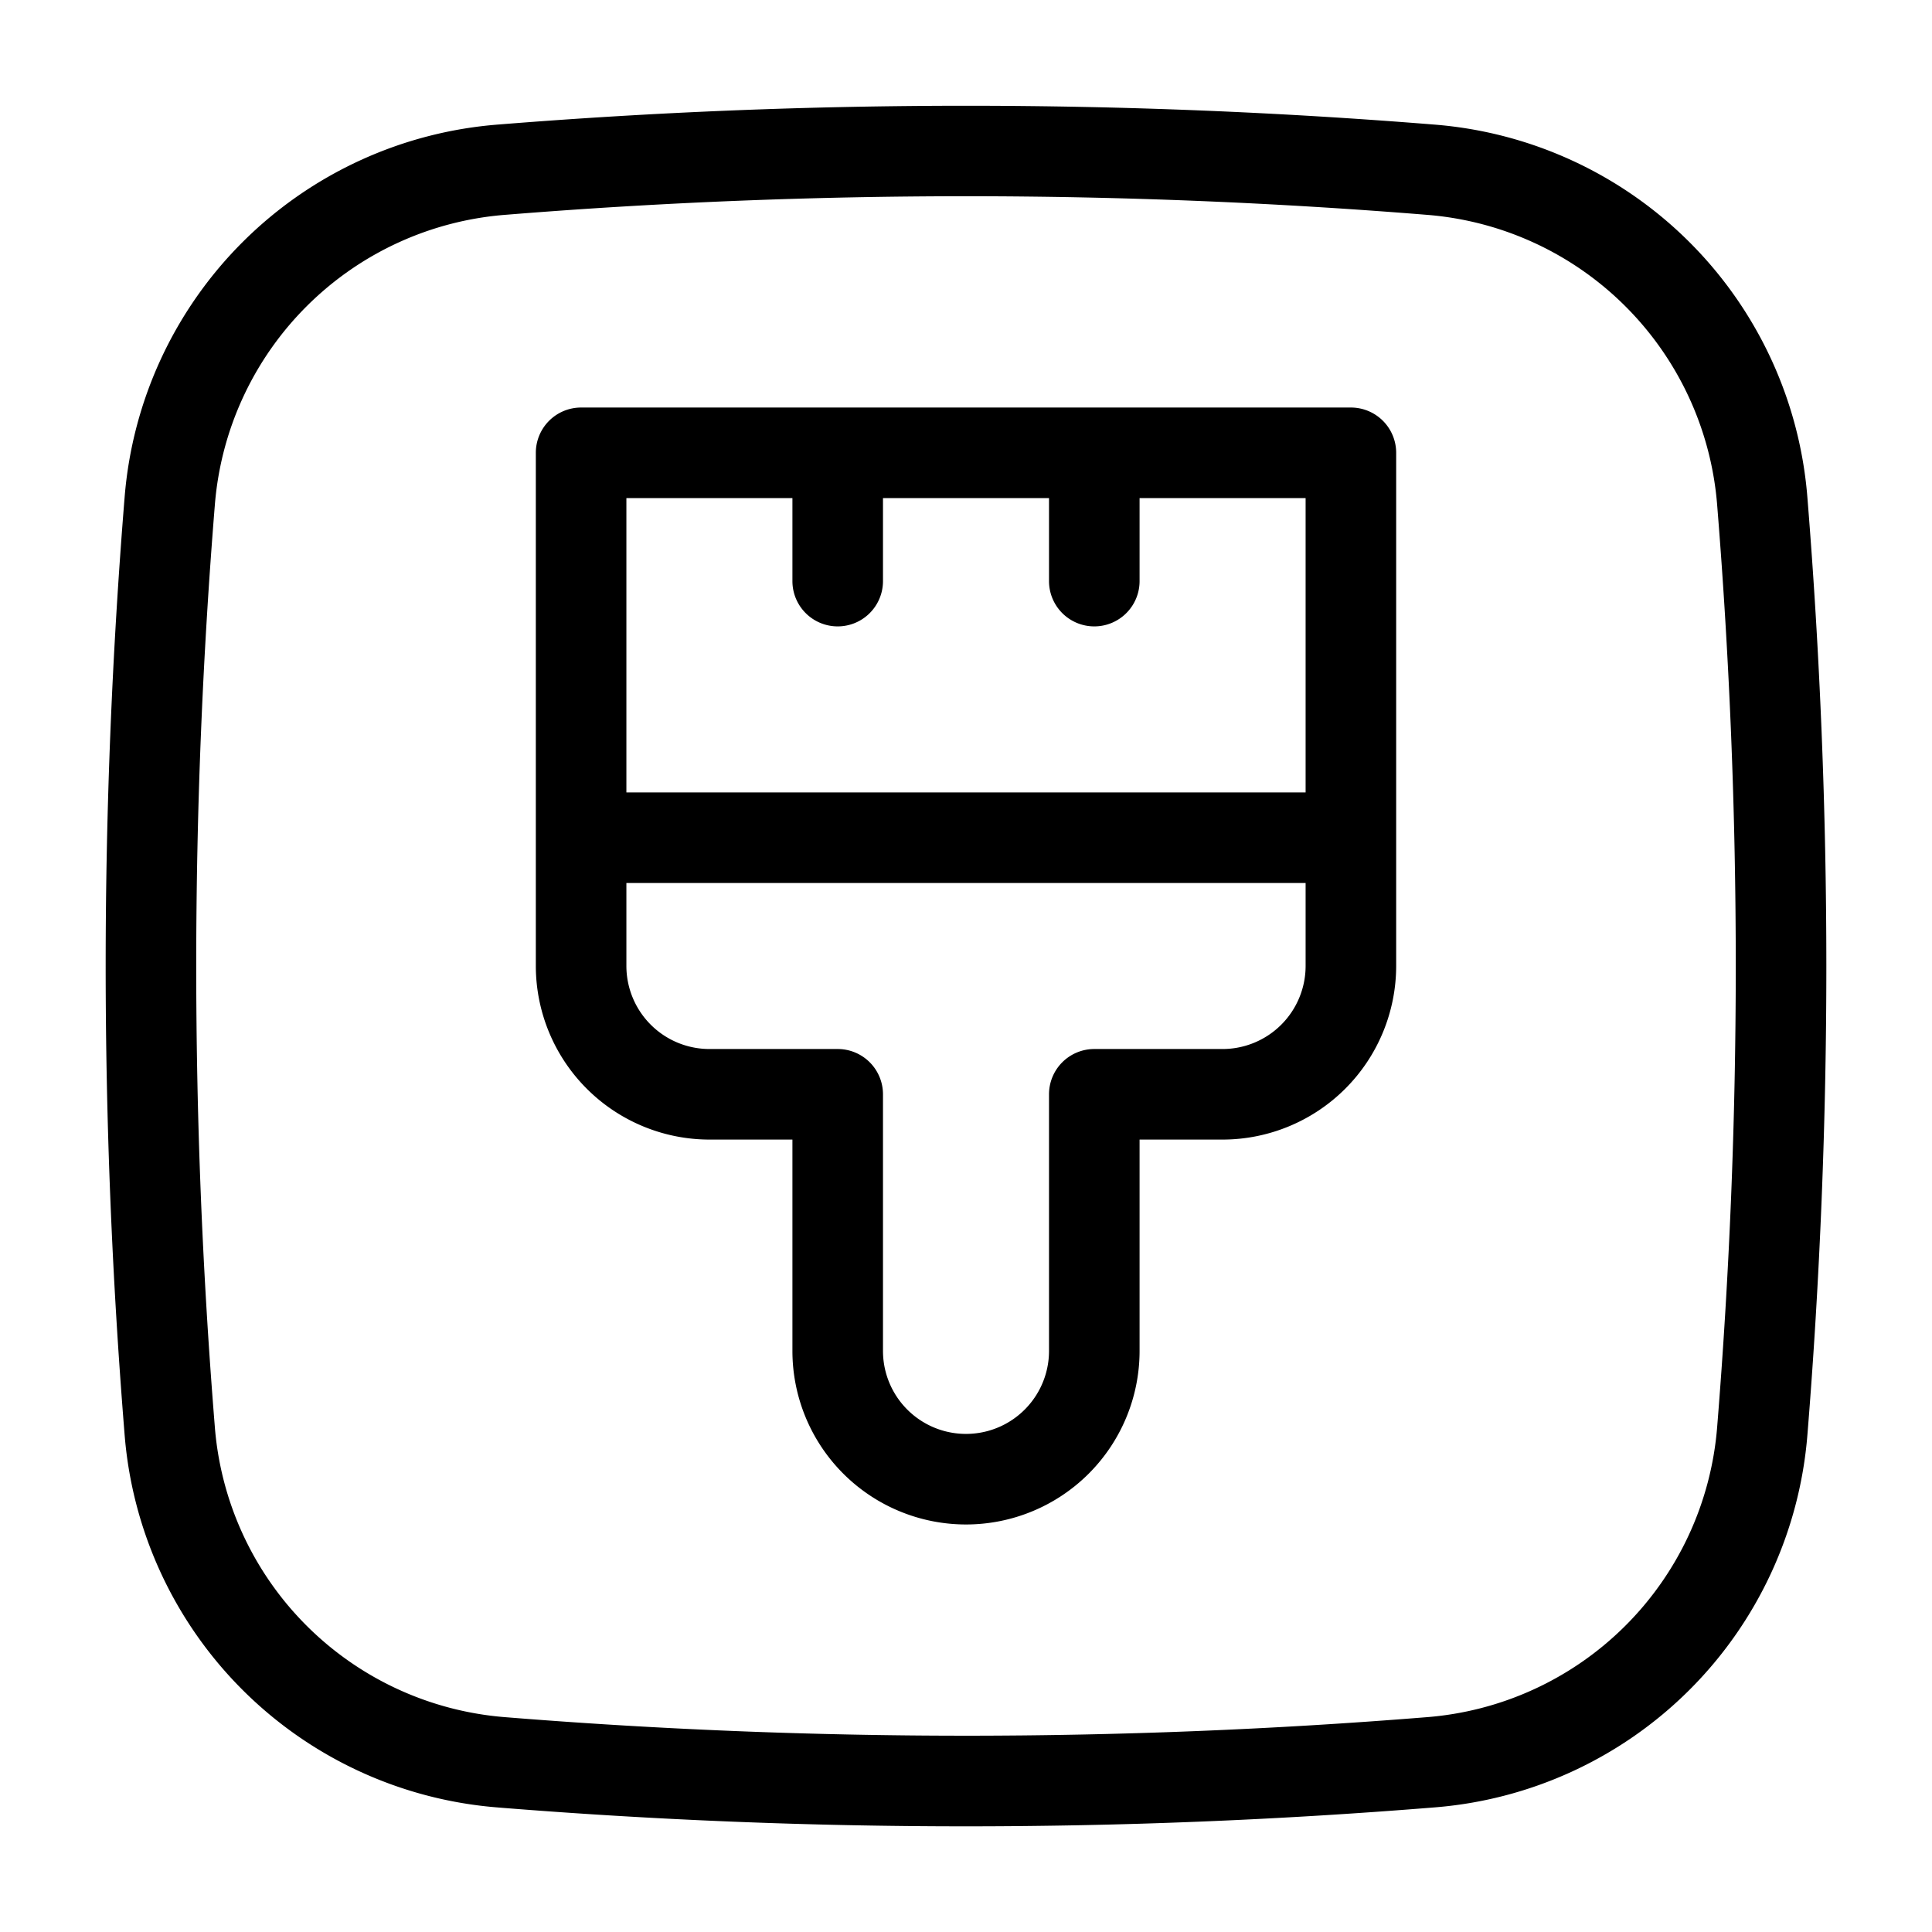 <svg viewBox="0 0 64 64" xmlns="http://www.w3.org/2000/svg"><path d="M47.526 4.128a193.239 193.239 0 0 0-30.988-.005 13.462 13.462 0 0 0-12.41 12.35 192.439 192.439 0 0 0-.005 30.99 13.462 13.462 0 0 0 12.35 12.41 192.446 192.446 0 0 0 30.99.004 13.461 13.461 0 0 0 12.41-12.35c.416-5.14.627-10.364.627-15.527a193 193 0 0 0-.623-15.462 13.462 13.462 0 0 0-12.35-12.41zm9.356 43.156a10.473 10.473 0 0 1-9.661 9.603 190.049 190.049 0 0 1-30.505-.005 10.474 10.474 0 0 1-9.603-9.66 189.453 189.453 0 0 1 .005-30.506 10.474 10.474 0 0 1 9.66-9.603 189.452 189.452 0 0 1 30.506.005 10.474 10.474 0 0 1 9.603 9.66 189.427 189.427 0 0 1-.005 30.506z"/><path d="M44.75 13.5h-25.5a1.5 1.5 0 0 0-1.5 1.5v17a5.757 5.757 0 0 0 5.75 5.75h2.75v7a5.75 5.75 0 0 0 11.5 0v-7h2.75A5.756 5.756 0 0 0 46.25 32V15a1.5 1.5 0 0 0-1.5-1.5zm-24 3h5.5v2.75a1.5 1.5 0 0 0 3 0V16.5h5.5v2.75a1.5 1.5 0 0 0 3 0V16.5h5.5v9.75h-22.5zM43.25 32a2.753 2.753 0 0 1-2.75 2.75h-4.25a1.5 1.5 0 0 0-1.5 1.5v8.5a2.75 2.75 0 0 1-5.5 0v-8.5a1.5 1.5 0 0 0-1.5-1.5H23.5A2.753 2.753 0 0 1 20.75 32v-2.75h22.5z"/></svg>